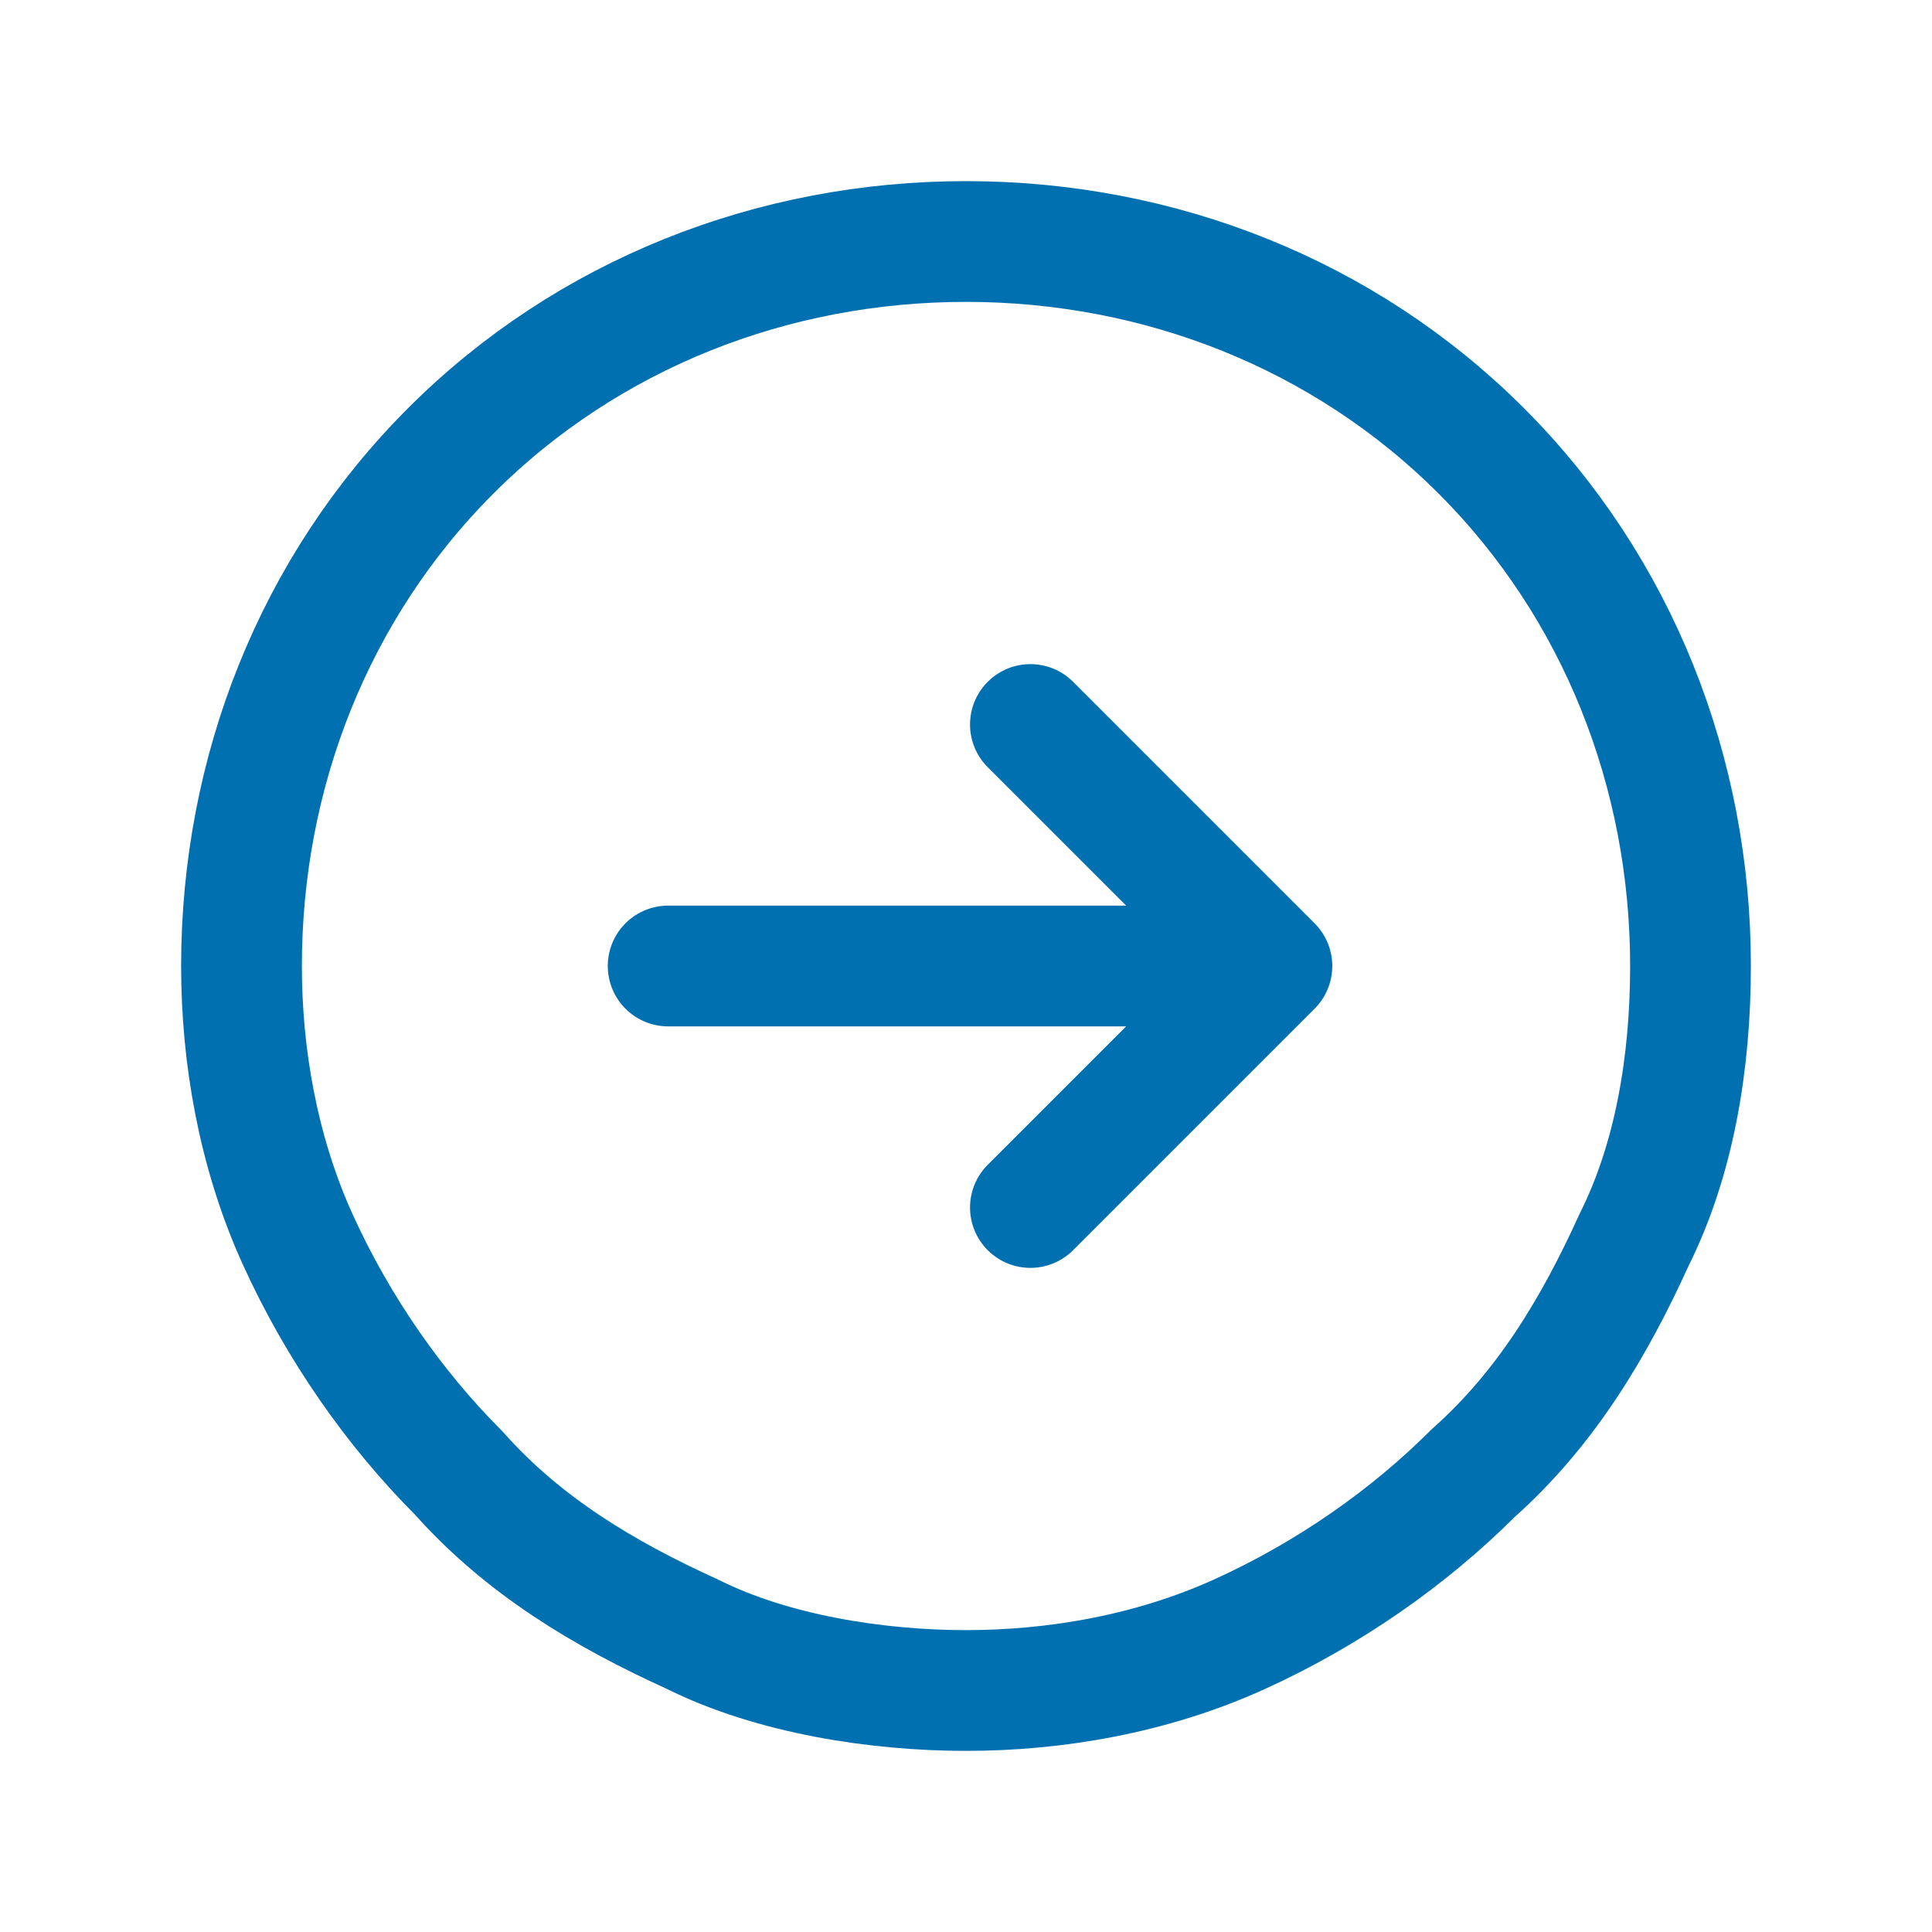 <?xml version="1.0" encoding="UTF-8"?>
<svg xmlns="http://www.w3.org/2000/svg" version="1.1" viewBox="0 0 24 24">
  <defs>
    <style>
      .cls-1 {
        fill: none;
        stroke: #0070b0;
        stroke-linecap: round;
        stroke-linejoin: round;
        stroke-width: 1.5px;
      }
    </style>
  </defs>
  <!-- Generator: Adobe Illustrator 28.7.3, SVG Export Plug-In . SVG Version: 1.2.0 Build 164)  -->
  <g>
    <g id="Layer_1">
      <path class="cls-1" d="M12.8,15l3-3M15.8,12l-3-3M15.8,12h-7.5M21,12c0,1.2-.2,2.4-.7,3.4-.5,1.1-1.1,2.1-2,2.9-.8.8-1.8,1.5-2.9,2-1.1.5-2.3.7-3.4.7s-2.4-.2-3.4-.7c-1.1-.5-2.1-1.1-2.9-2-.8-.8-1.5-1.8-2-2.9-.5-1.1-.7-2.3-.7-3.4,0-2.4.9-4.7,2.6-6.4,1.7-1.7,4-2.6,6.4-2.6s4.7.9,6.4,2.6c1.7,1.7,2.6,4,2.6,6.4Z"/>
    </g>
  </g>
</svg>